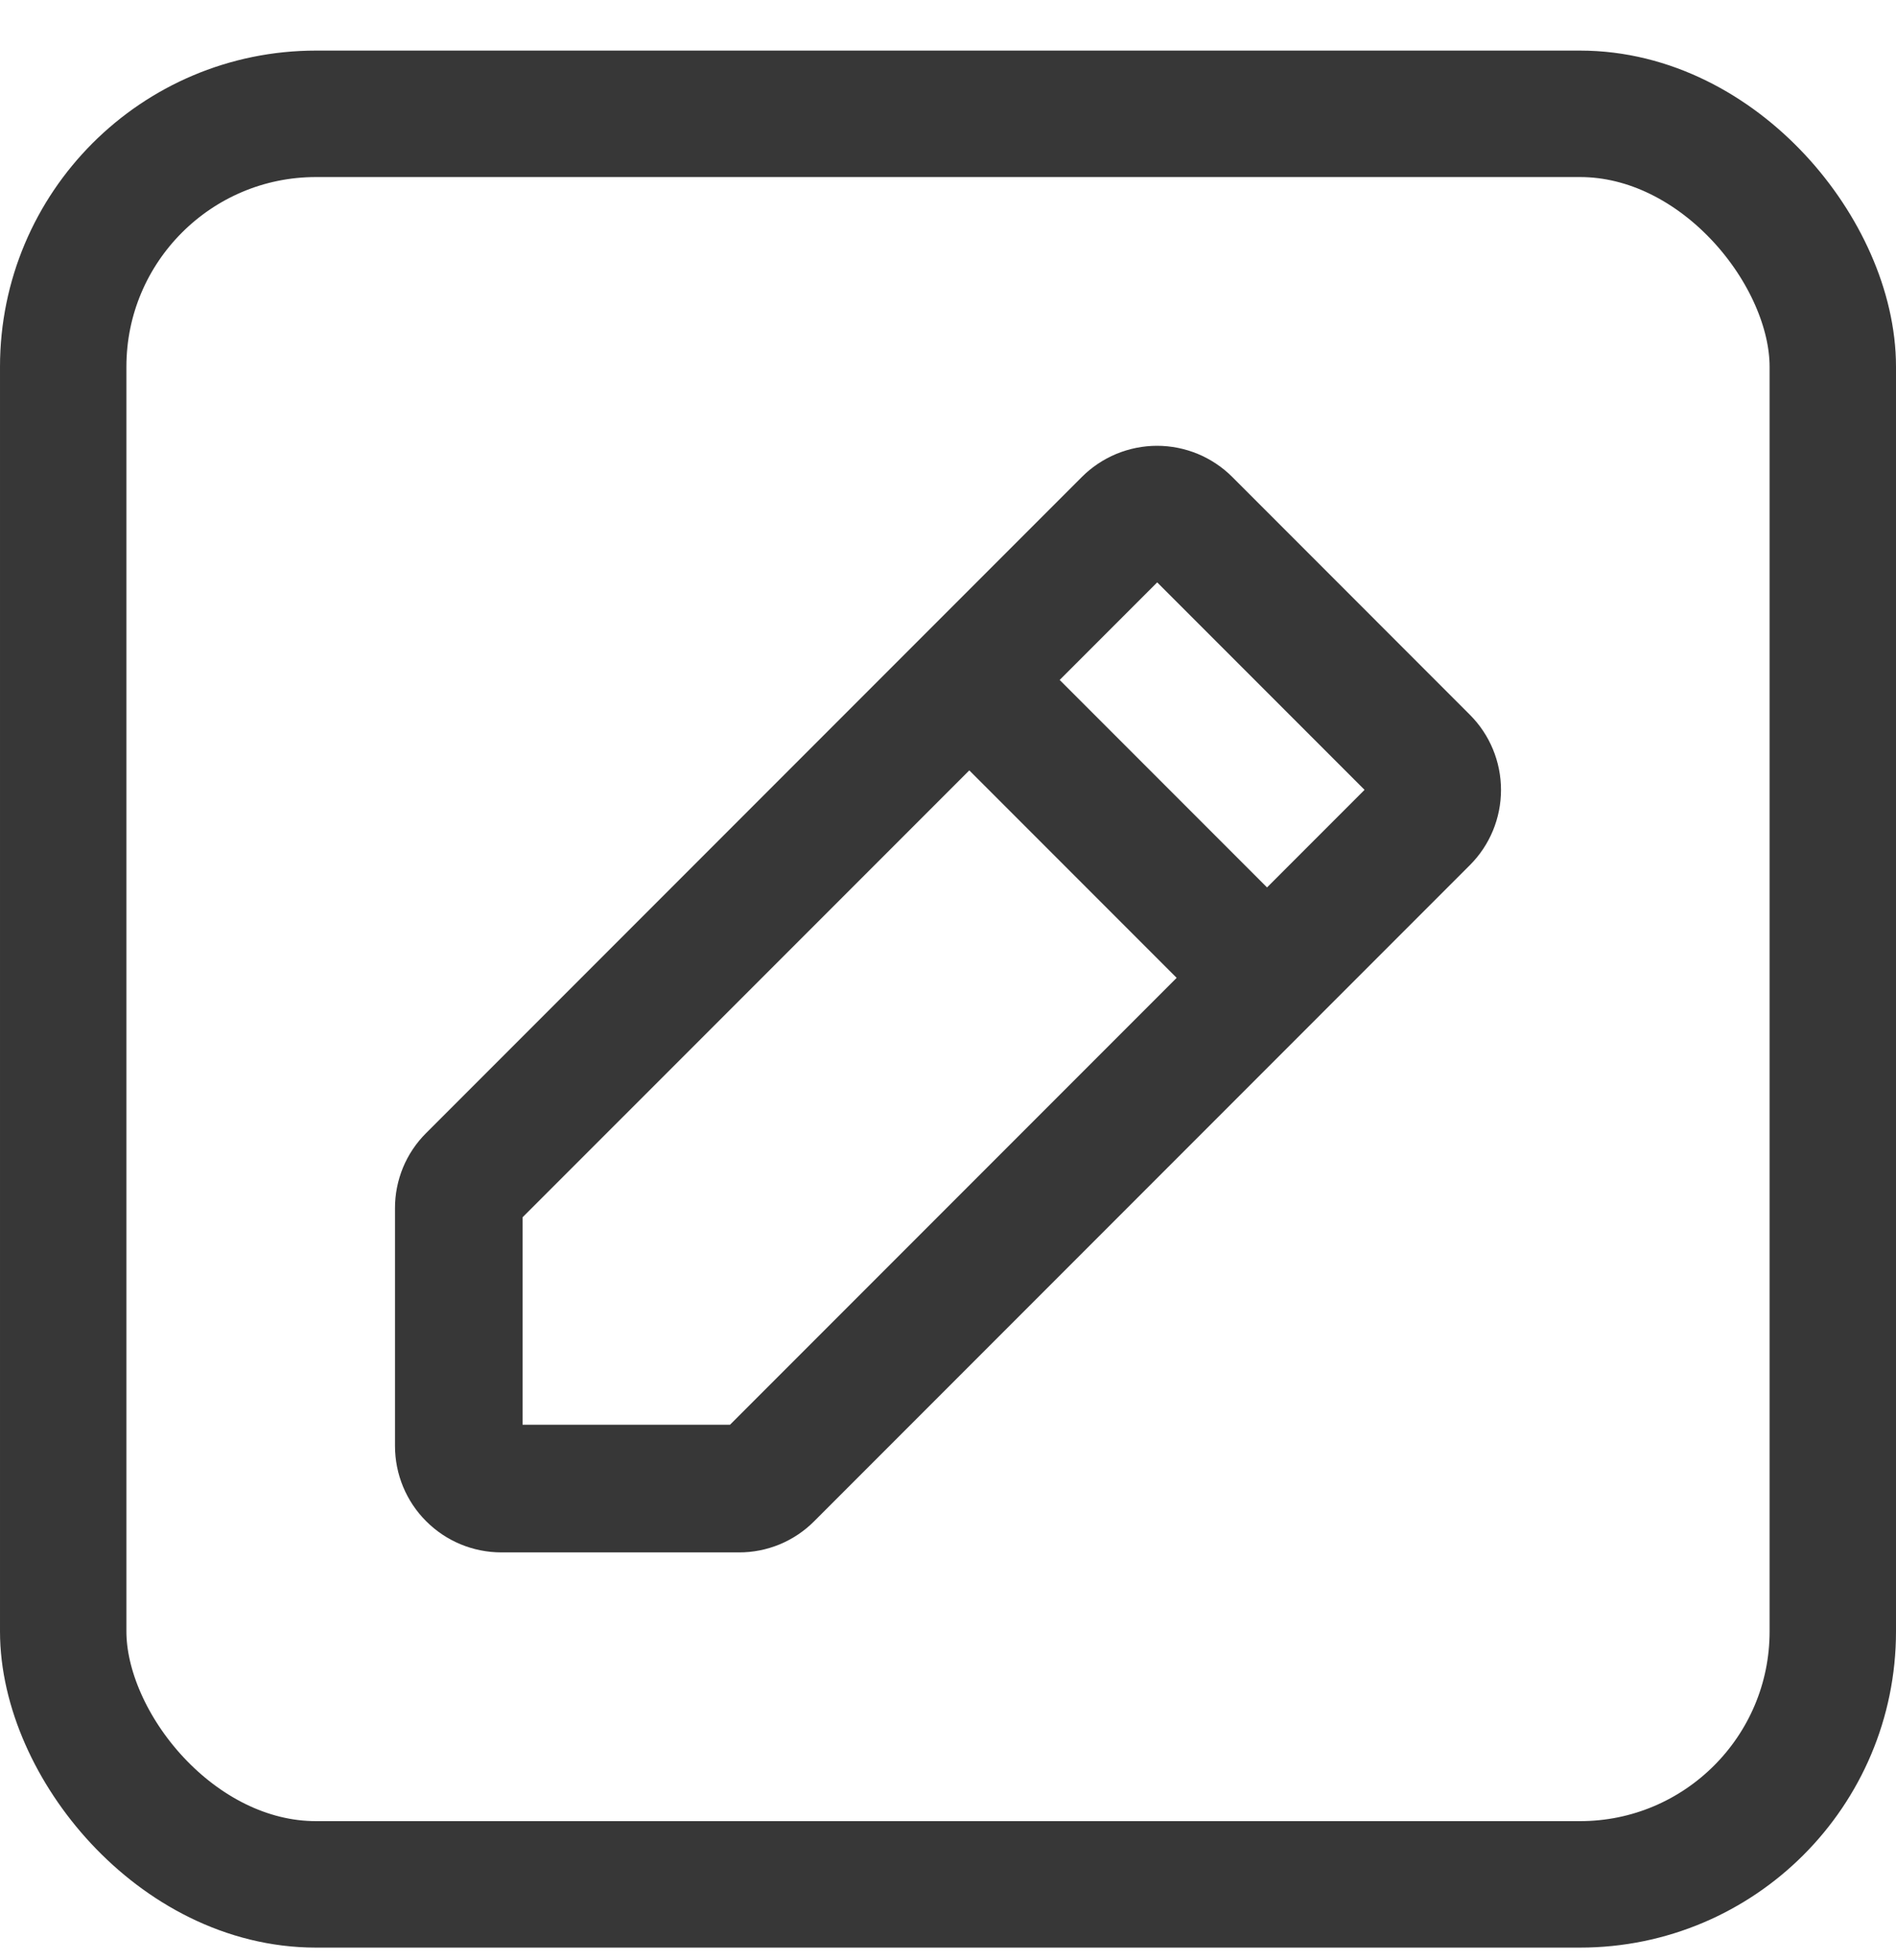 <svg width="30" height="31" viewBox="0 0 30 31" fill="none" xmlns="http://www.w3.org/2000/svg">
<rect x="1" y="1.8" width="28" height="28" rx="4" stroke="#373737" stroke-width="2"/>
<path d="M23.257 11.303L19.498 7.543C19.342 7.387 19.156 7.263 18.952 7.178C18.748 7.094 18.529 7.05 18.308 7.05C18.087 7.05 17.868 7.094 17.664 7.178C17.46 7.263 17.274 7.387 17.118 7.543L6.743 17.918C6.586 18.074 6.462 18.259 6.377 18.463C6.293 18.668 6.249 18.887 6.25 19.108V22.867C6.25 23.314 6.427 23.742 6.743 24.057C7.058 24.373 7.486 24.55 7.933 24.55H11.693C11.914 24.551 12.133 24.507 12.337 24.423C12.541 24.338 12.727 24.214 12.883 24.057L23.257 13.682C23.573 13.367 23.75 12.939 23.75 12.492C23.75 12.046 23.573 11.618 23.257 11.303ZM11.551 22.531H8.269V19.25L15.337 12.183L18.618 15.464L11.551 22.531ZM20.048 14.034L16.767 10.753L18.31 9.21L21.591 12.491L20.048 14.034Z" fill="#373737"/>
</svg>
